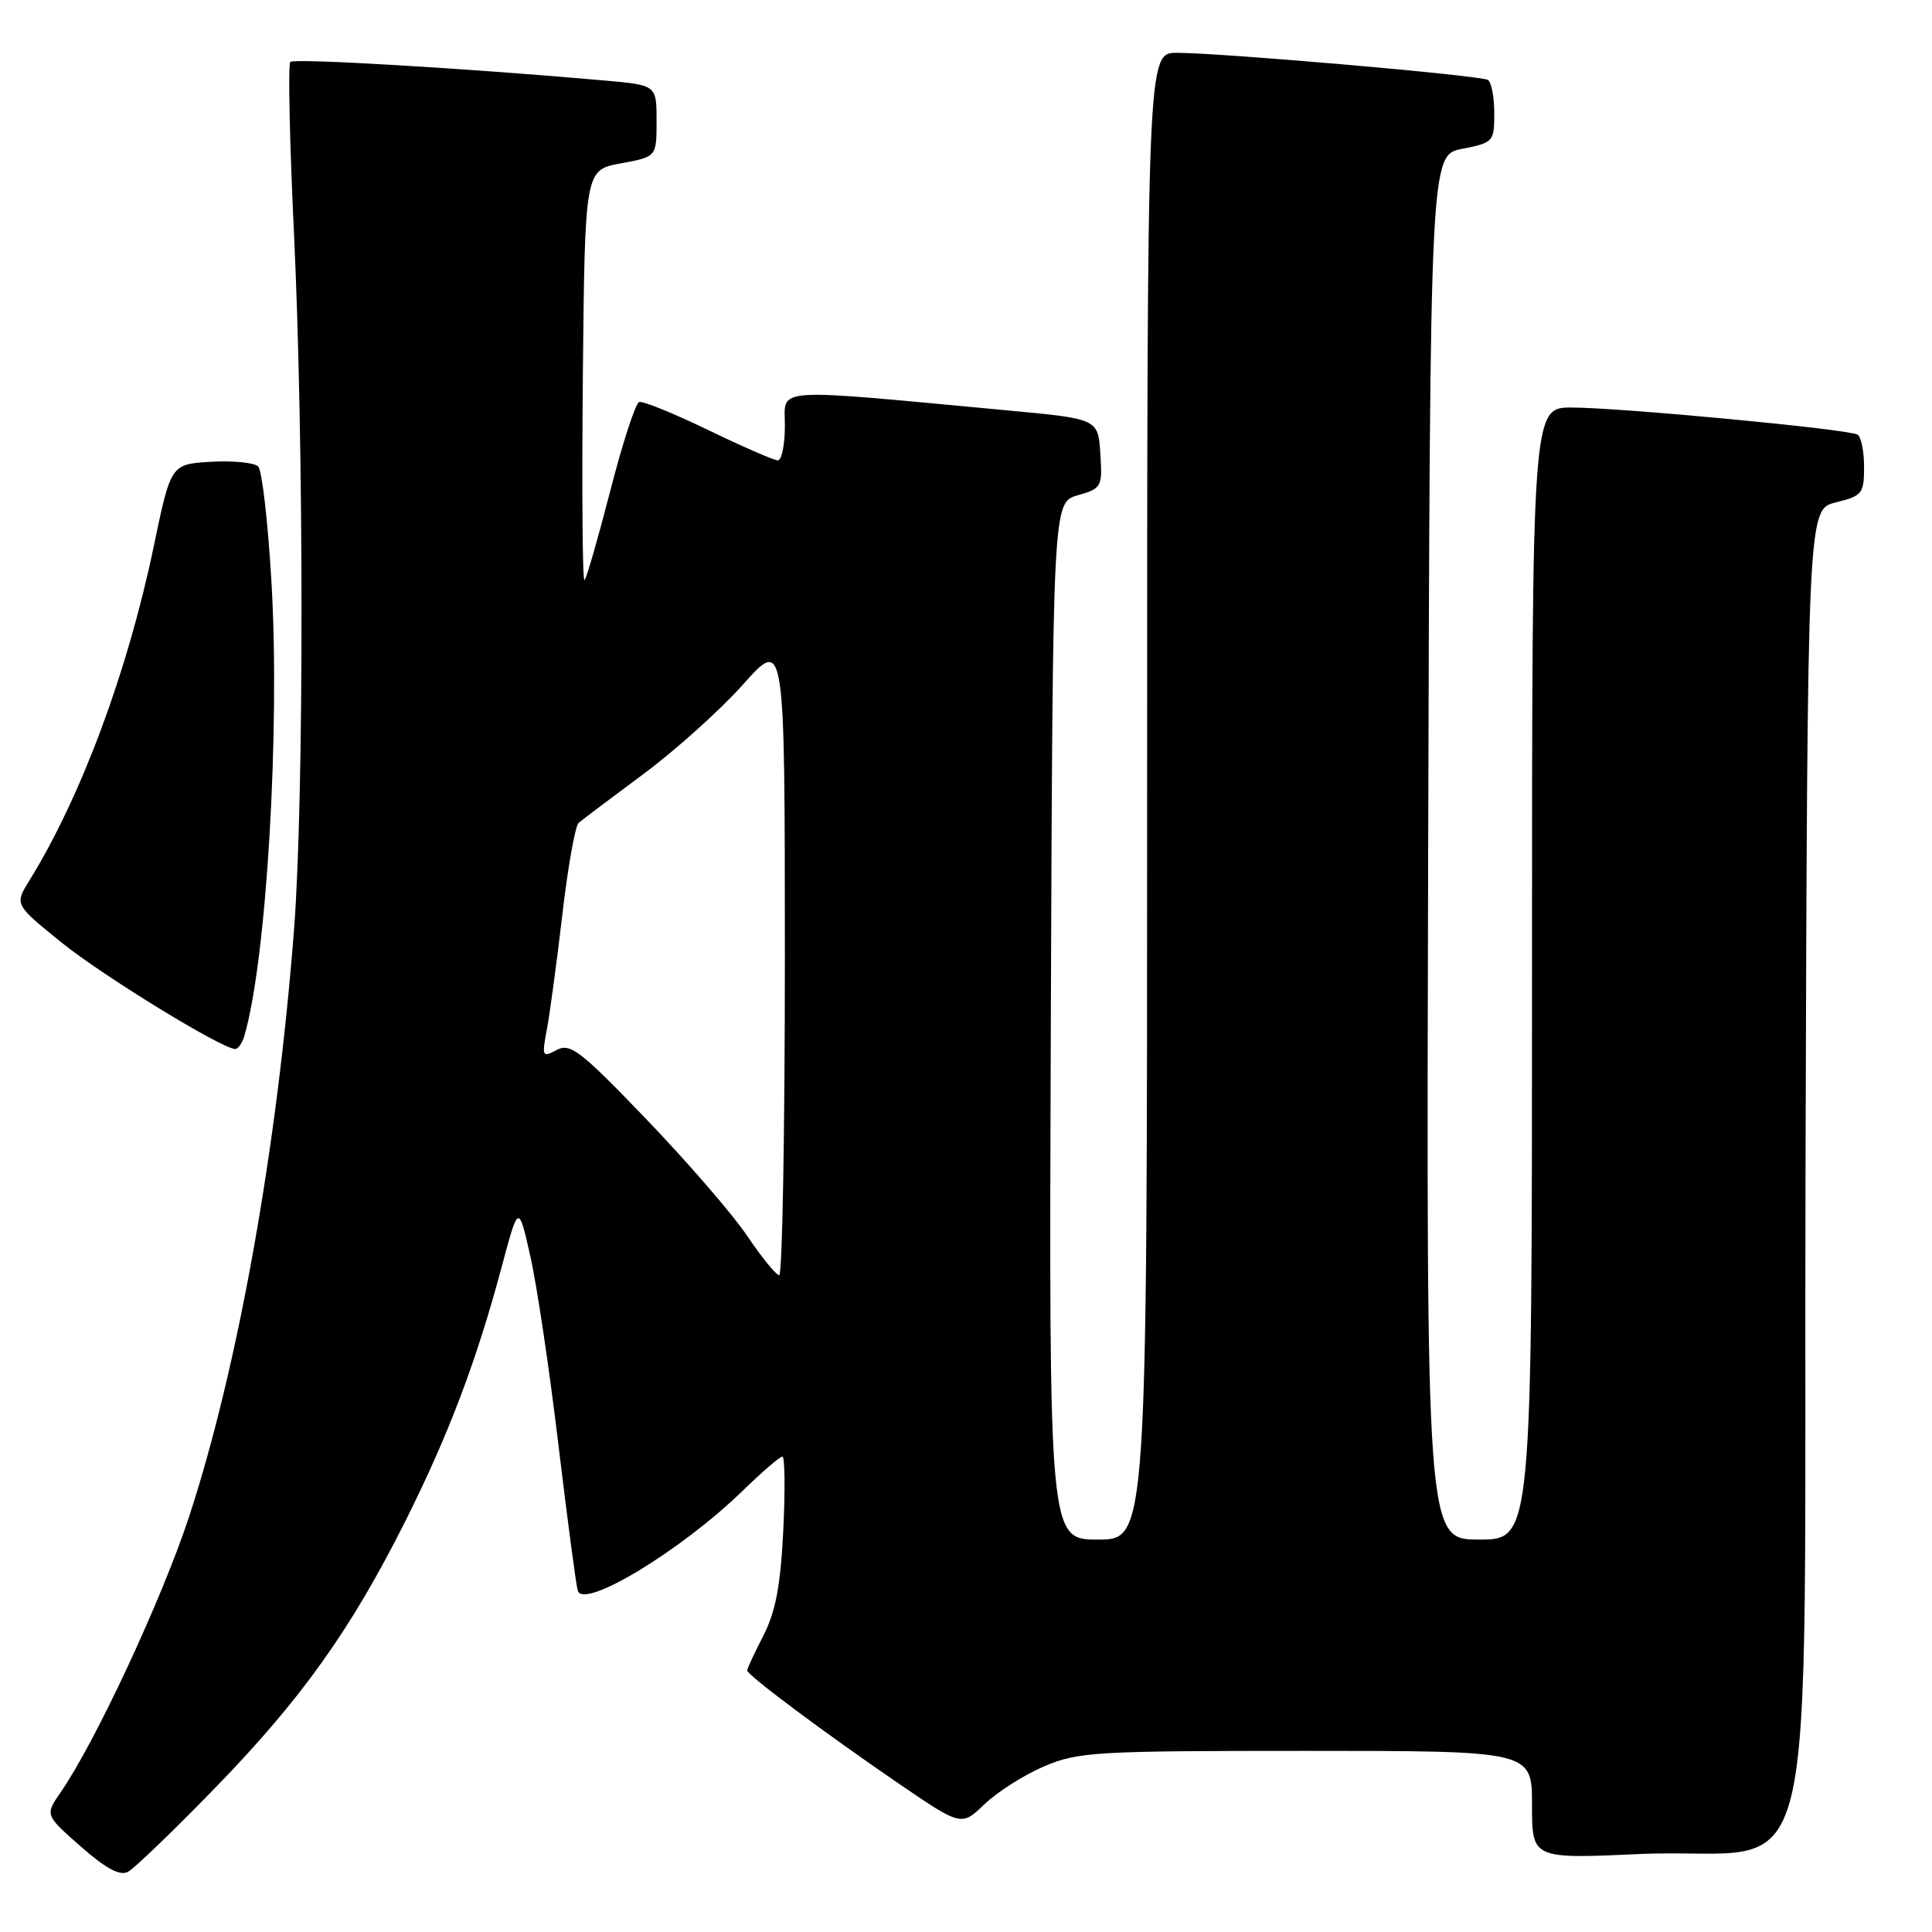 <?xml version="1.0" encoding="UTF-8" standalone="no"?>
<!DOCTYPE svg PUBLIC "-//W3C//DTD SVG 1.1//EN" "http://www.w3.org/Graphics/SVG/1.1/DTD/svg11.dtd" >
<svg xmlns="http://www.w3.org/2000/svg" xmlns:xlink="http://www.w3.org/1999/xlink" version="1.1" viewBox="0 0 256 256">
 <g >
 <path fill="currentColor"
d=" M 28.56 236.85 C 39.96 225.11 46.53 215.89 53.75 201.48 C 59.41 190.18 63.13 180.37 66.44 168.00 C 68.71 159.50 68.71 159.50 70.28 166.50 C 71.15 170.35 72.82 181.60 74.00 191.50 C 75.19 201.40 76.34 210.08 76.56 210.78 C 77.34 213.28 90.28 205.44 98.39 197.55 C 100.97 195.05 103.34 193.00 103.67 193.00 C 104.00 193.00 104.05 197.39 103.79 202.75 C 103.43 210.08 102.78 213.54 101.16 216.71 C 99.97 219.03 99.00 221.11 99.00 221.34 C 99.00 221.95 109.24 229.60 118.95 236.24 C 127.39 242.01 127.39 242.01 130.45 239.07 C 132.13 237.45 135.67 235.20 138.33 234.06 C 142.85 232.13 145.10 232.00 173.08 232.00 C 203.00 232.00 203.00 232.00 203.00 239.16 C 203.00 246.31 203.00 246.31 217.25 245.67 C 241.83 244.57 238.95 256.42 239.24 155.20 C 239.50 67.50 239.50 67.50 243.25 66.57 C 246.76 65.71 247.00 65.40 247.00 61.88 C 247.00 59.81 246.61 57.88 246.14 57.59 C 244.97 56.87 214.76 54.01 208.25 54.00 C 203.00 54.00 203.00 54.00 203.00 129.00 C 203.00 204.00 203.00 204.00 195.99 204.00 C 188.99 204.00 188.99 204.00 189.24 112.28 C 189.50 20.56 189.50 20.56 193.75 19.72 C 197.88 18.91 198.00 18.77 198.00 15.00 C 198.00 12.86 197.62 10.88 197.15 10.59 C 196.18 9.99 161.87 7.00 155.94 7.00 C 152.00 7.00 152.00 7.00 152.00 105.50 C 152.00 204.00 152.00 204.00 145.49 204.00 C 138.99 204.00 138.99 204.00 139.24 135.29 C 139.50 66.57 139.50 66.57 142.80 65.63 C 145.98 64.72 146.09 64.52 145.80 60.09 C 145.50 55.50 145.50 55.50 133.50 54.38 C 101.77 51.42 104.00 51.26 104.00 56.41 C 104.00 58.93 103.58 61.00 103.07 61.00 C 102.57 61.00 98.42 59.20 93.86 56.99 C 89.29 54.78 85.17 53.11 84.69 53.27 C 84.21 53.43 82.49 58.70 80.88 64.98 C 79.26 71.26 77.72 76.62 77.45 76.88 C 77.18 77.15 77.09 65.03 77.23 49.94 C 77.50 22.52 77.50 22.52 82.25 21.65 C 87.00 20.78 87.00 20.78 87.00 16.04 C 87.00 11.29 87.00 11.29 80.25 10.68 C 62.45 9.09 38.98 7.69 38.47 8.20 C 38.16 8.51 38.37 18.60 38.94 30.63 C 40.28 58.67 40.29 105.75 38.97 123.05 C 36.75 152.02 31.54 181.20 25.05 200.98 C 21.47 211.87 12.61 230.89 8.03 237.50 C 5.96 240.50 5.96 240.50 10.70 244.67 C 14.06 247.62 15.89 248.60 16.97 248.02 C 17.81 247.57 23.03 242.54 28.56 236.85 Z  M 32.38 137.25 C 35.30 127.34 37.13 96.79 35.97 77.12 C 35.51 69.20 34.72 62.32 34.21 61.81 C 33.70 61.30 30.89 61.02 27.96 61.19 C 22.64 61.50 22.64 61.50 20.35 72.50 C 16.90 89.04 10.73 105.62 3.89 116.68 C 1.93 119.85 1.93 119.85 8.09 124.84 C 13.59 129.29 29.43 139.00 31.18 139.00 C 31.56 139.00 32.10 138.21 32.38 137.25 Z  M 99.00 163.75 C 97.08 160.90 91.06 153.94 85.64 148.30 C 76.90 139.20 75.56 138.17 73.76 139.13 C 71.85 140.15 71.78 140.01 72.47 136.36 C 72.87 134.23 73.79 127.38 74.52 121.13 C 75.25 114.87 76.22 109.43 76.67 109.04 C 77.13 108.64 80.99 105.73 85.25 102.57 C 89.51 99.41 95.47 94.05 98.49 90.66 C 103.99 84.50 103.99 84.50 104.00 126.75 C 104.00 149.99 103.66 168.99 103.25 168.97 C 102.84 168.96 100.92 166.61 99.00 163.75 Z "/>
</g>
</svg>